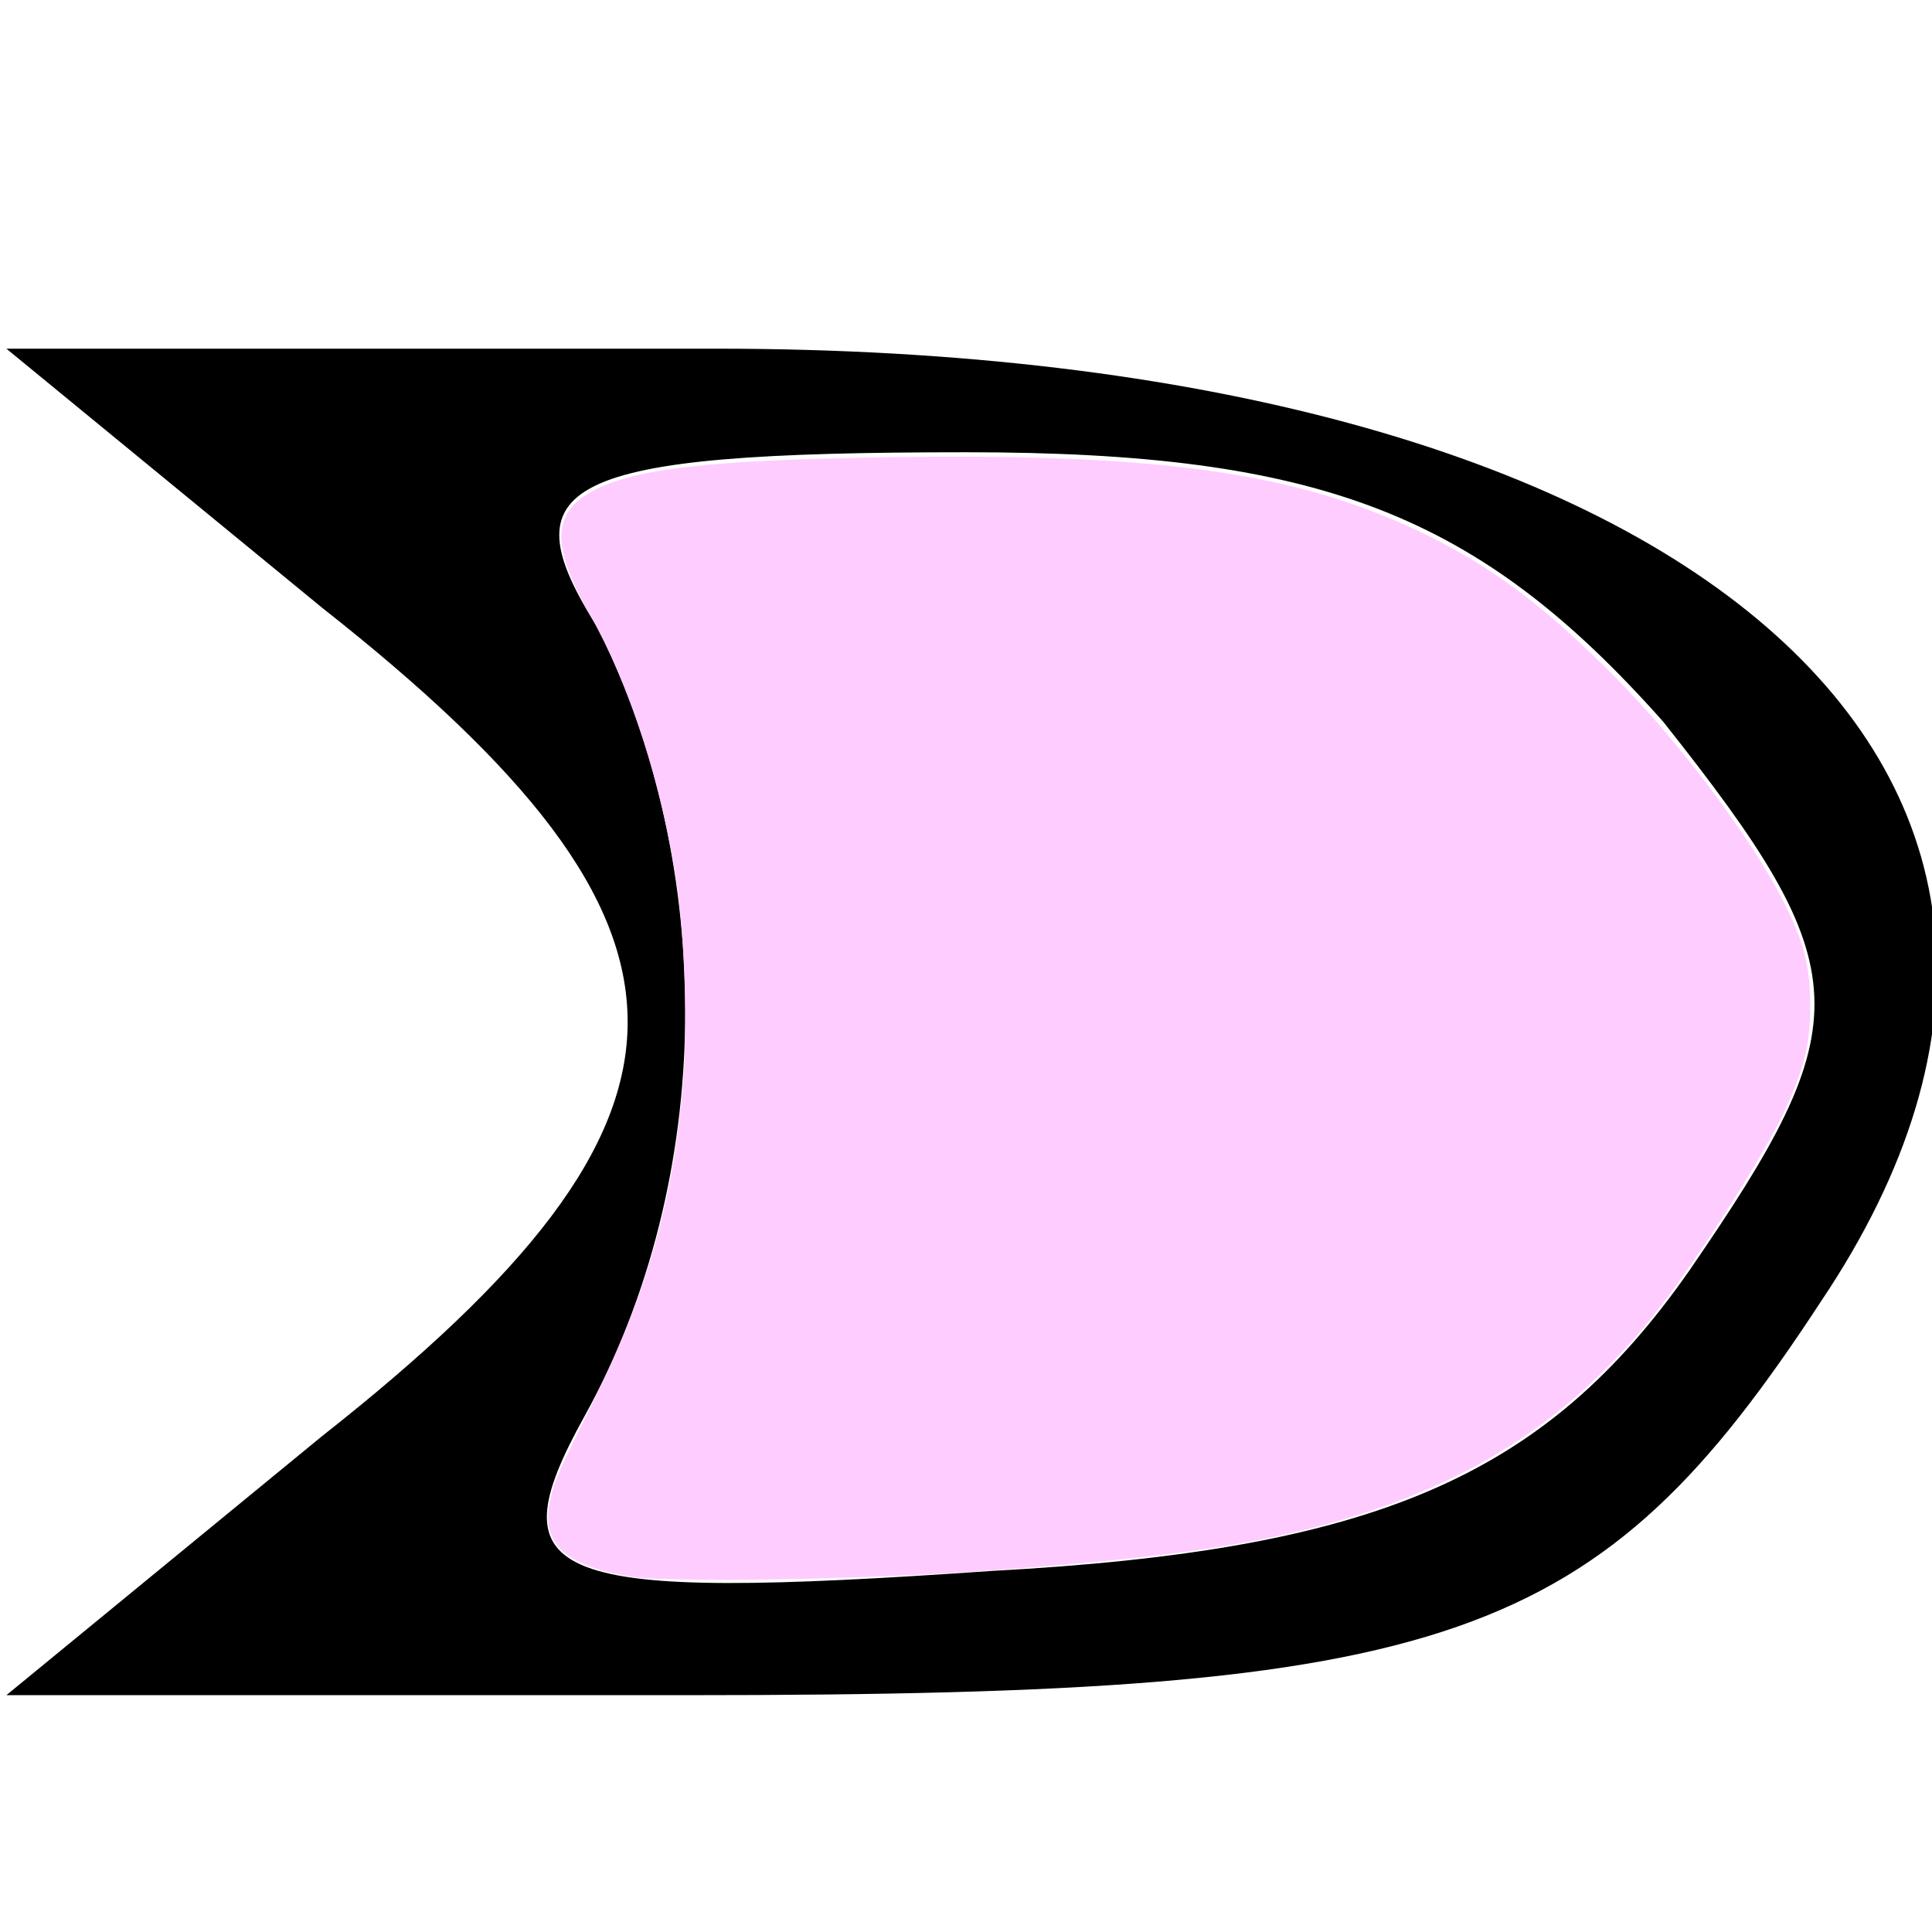 <?xml version="1.0" encoding="UTF-8" standalone="no"?>
<svg
   xmlns:dc="http://purl.org/dc/elements/1.1/"
   xmlns:cc="http://creativecommons.org/ns#"
   xmlns:rdf="http://www.w3.org/1999/02/22-rdf-syntax-ns#"
   xmlns:svg="http://www.w3.org/2000/svg"
   xmlns="http://www.w3.org/2000/svg"
   xmlns:sodipodi="http://sodipodi.sourceforge.net/DTD/sodipodi-0.dtd"
   xmlns:inkscape="http://www.inkscape.org/namespaces/inkscape"
   version="1.0"
   width="48"
   height="48"
   viewBox="0 0 36 36"
   preserveAspectRatio="xMidYMid meet"
   id="svg8"
   sodipodi:docname="implementation-event.svg"
   inkscape:version="0.92.2 5c3e80d, 2017-08-06">
  <defs
     id="defs12" />
  <sodipodi:namedview
     pagecolor="#ffffff"
     bordercolor="#666666"
     borderopacity="1"
     objecttolerance="10"
     gridtolerance="10"
     guidetolerance="10"
     inkscape:pageopacity="0"
     inkscape:pageshadow="2"
     inkscape:window-width="2560"
     inkscape:window-height="1319"
     id="namedview10"
     showgrid="false"
     units="px"
     inkscape:zoom="13.615385"
     inkscape:cx="2.8906309"
     inkscape:cy="26.293785"
     inkscape:window-x="0"
     inkscape:window-y="0"
     inkscape:window-maximized="1"
     inkscape:current-layer="svg8" />
  <g
     transform="matrix(0.245,0,0,-0.193,-0.126,35.447)"
     id="g6"
     style="fill:#000000;stroke:none">
    <path
       d="M 25,125 C 56,94 56,76 25,45 L 1,20 h 52 c 58,0 69,5 86,38 27,51 -10,92 -84,92 H 1 Z M 127,114 C 142,90 142,85 129,61 118,41 105,34 76,32 42,29 38,31 45,47 c 10,23 10,53 1,76 -7,14 -3,17 28,17 27,0 39,-6 53,-26 z"
       id="path4"
       inkscape:connector-curvature="0" />
  </g>
  <path
     style="fill:#ffccff;stroke-width:0.073"
     d="m 15.675,39.173 c -1.631,-0.266 -2.23,-0.819 -2.015,-1.857 0.11,-0.529 0.17,-0.668 1.056,-2.449 1.348,-2.708 1.997,-4.985 2.251,-7.895 0.118,-1.355 0.049,-3.643 -0.151,-4.994 -0.367,-2.485 -1.167,-4.963 -2.173,-6.729 -0.89,-1.563 -0.923,-2.396 -0.118,-2.929 0.937,-0.621 2.669,-0.862 6.808,-0.947 7.391,-0.152 10.911,0.333 14.175,1.951 1.62,0.803 2.9,1.771 4.592,3.469 1.562,1.569 3.371,3.971 4.185,5.557 0.535,1.044 0.688,1.629 0.688,2.638 0,0.948 -0.13,1.496 -0.607,2.553 -0.468,1.038 -2.119,3.642 -3.144,4.959 -2.187,2.81 -4.825,4.487 -8.578,5.452 -2.01,0.517 -4.43,0.826 -8.667,1.106 -2.944,0.195 -7.428,0.256 -8.302,0.114 z"
     id="path29"
     inkscape:connector-curvature="0"
     transform="scale(0.75)" />
</svg>
